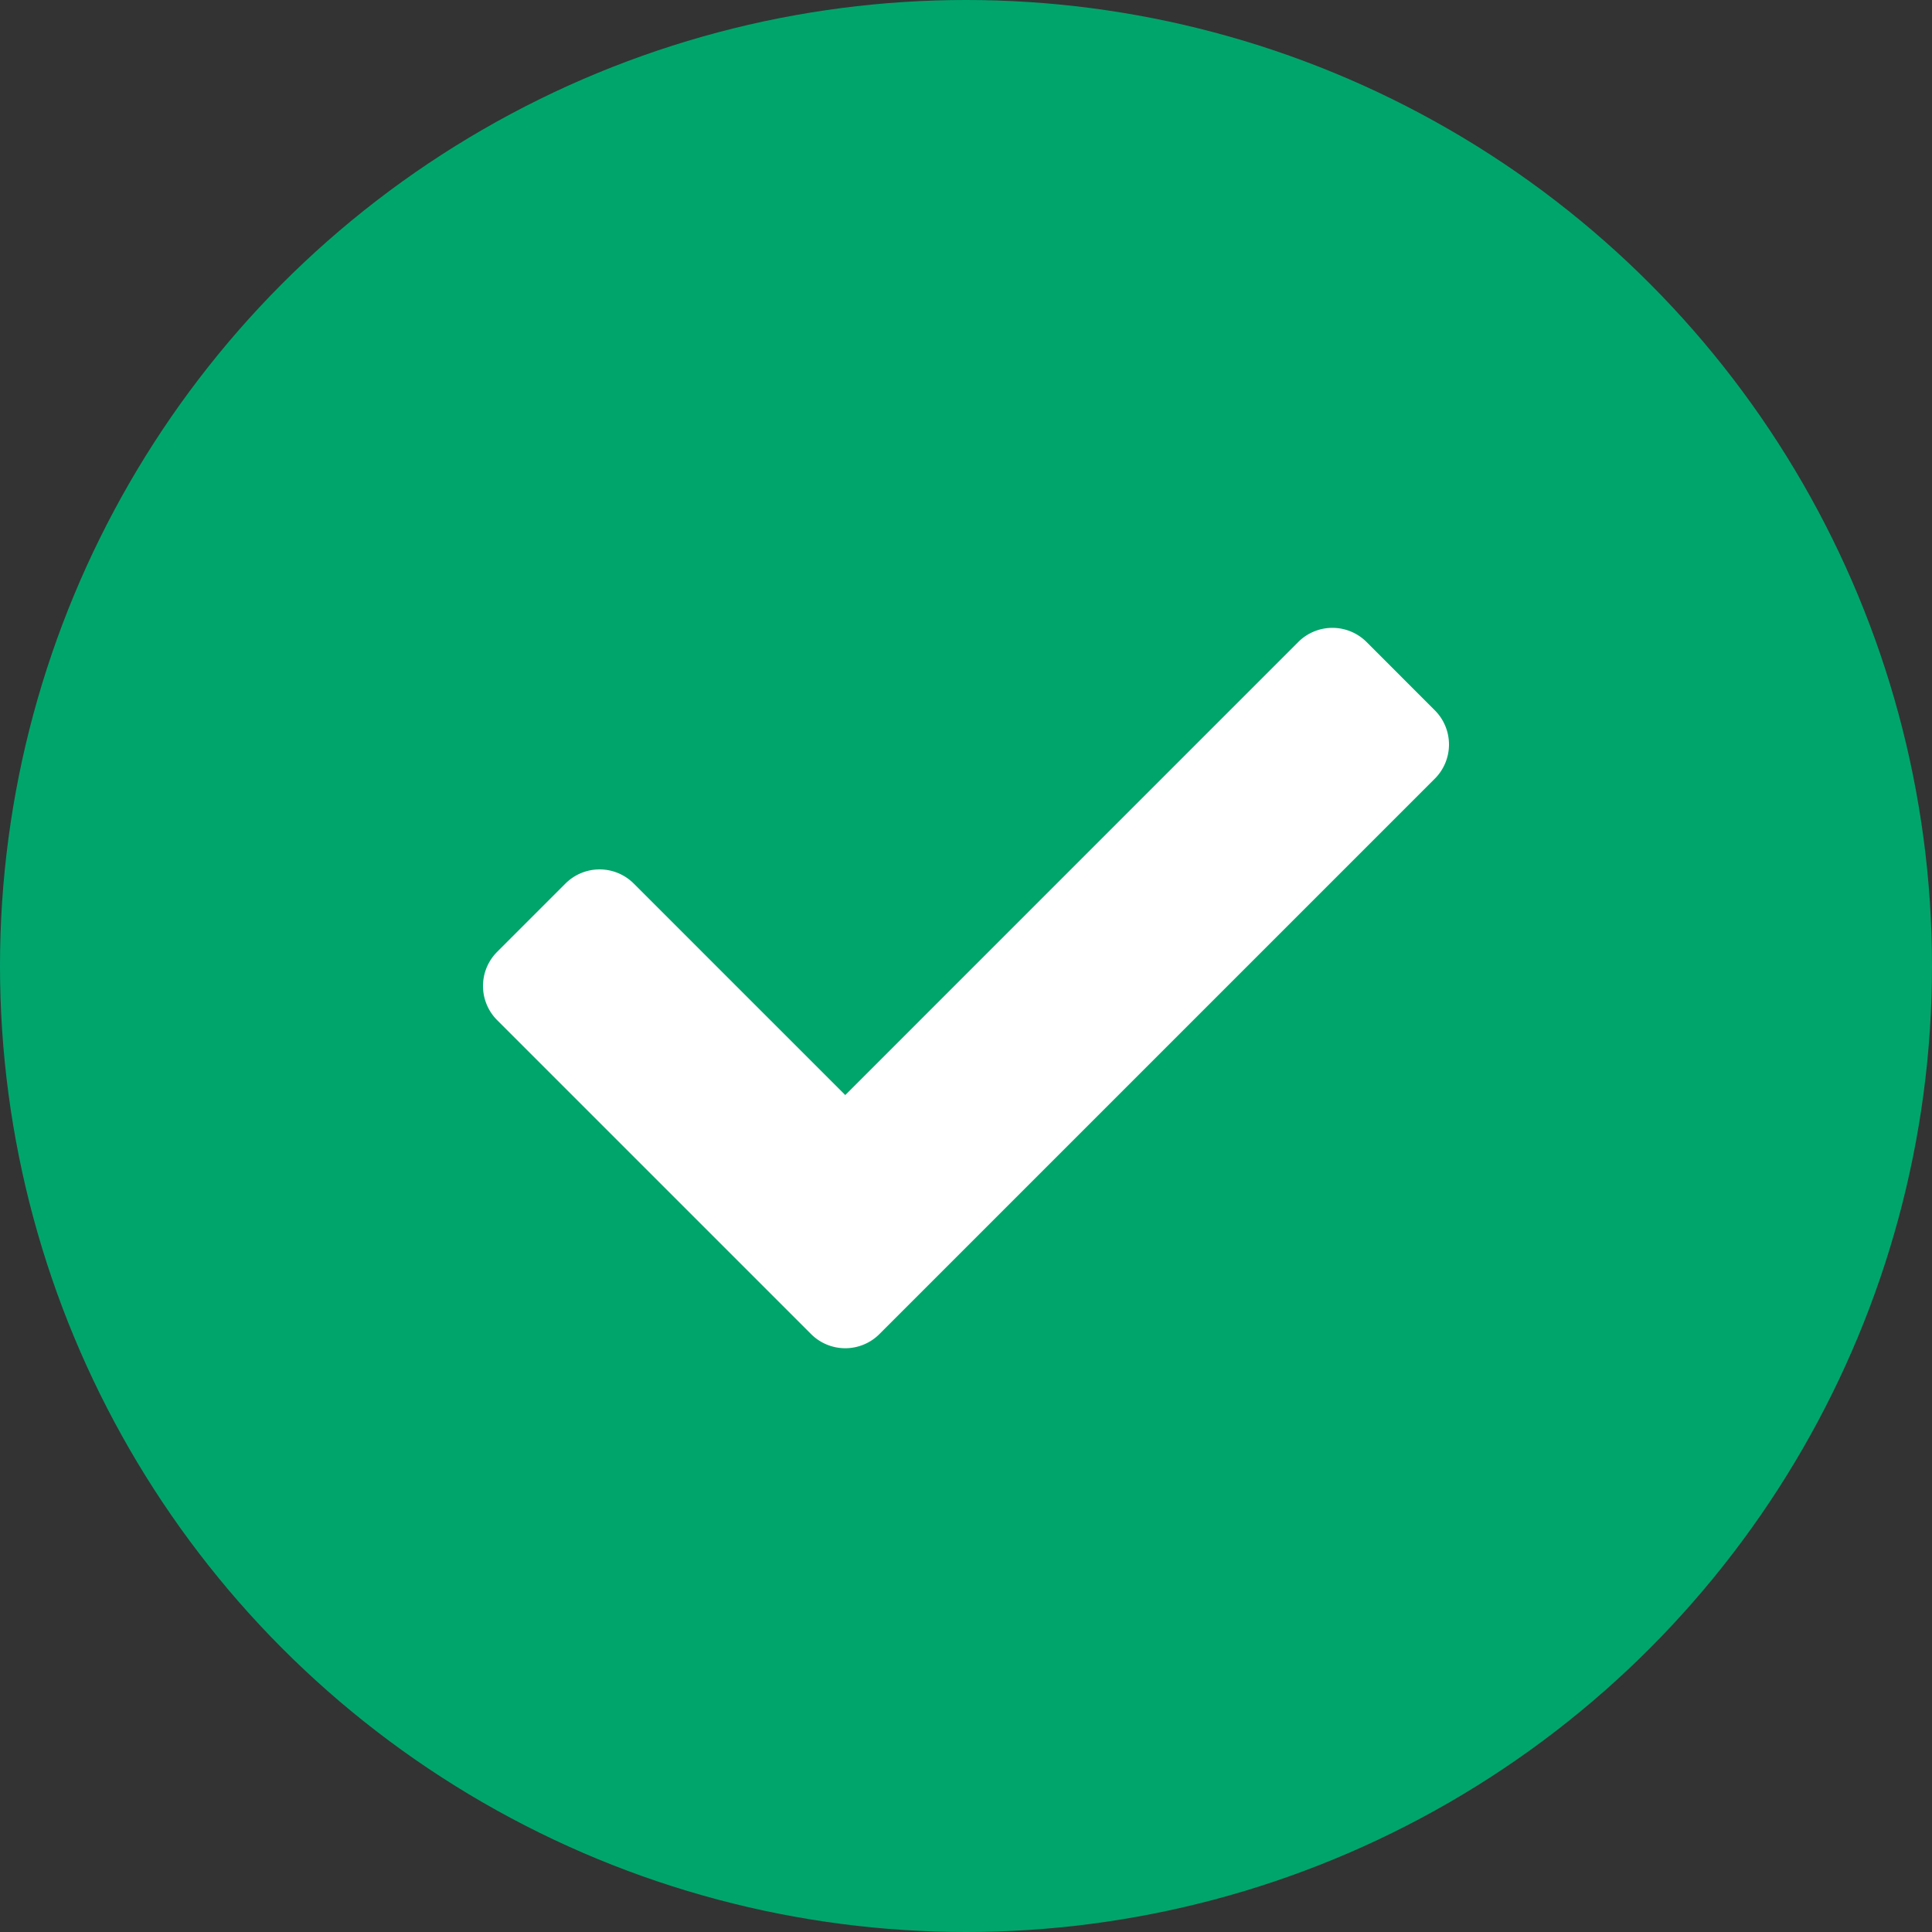 <svg width="40" height="40" viewBox="0 0 40 40" fill="none" xmlns="http://www.w3.org/2000/svg">
    <rect x="0" y="0" width="40" height="40" fill="#333333" stroke="none"/>
    <circle cx="20" cy="20" r="20" fill="#00A56C"/>
    <path d="m16.793 27.621-6.5-6.5a1 1 0 0 1 0-1.414l1.414-1.414a1 1 0 0 1 1.414 0l4.379 4.379 9.379-9.38a1 1 0 0 1 1.414 0l1.414 1.415a1 1 0 0 1 0 1.414l-11.5 11.5a1 1 0 0 1-1.414 0z" fill="#fff"/>
</svg>
